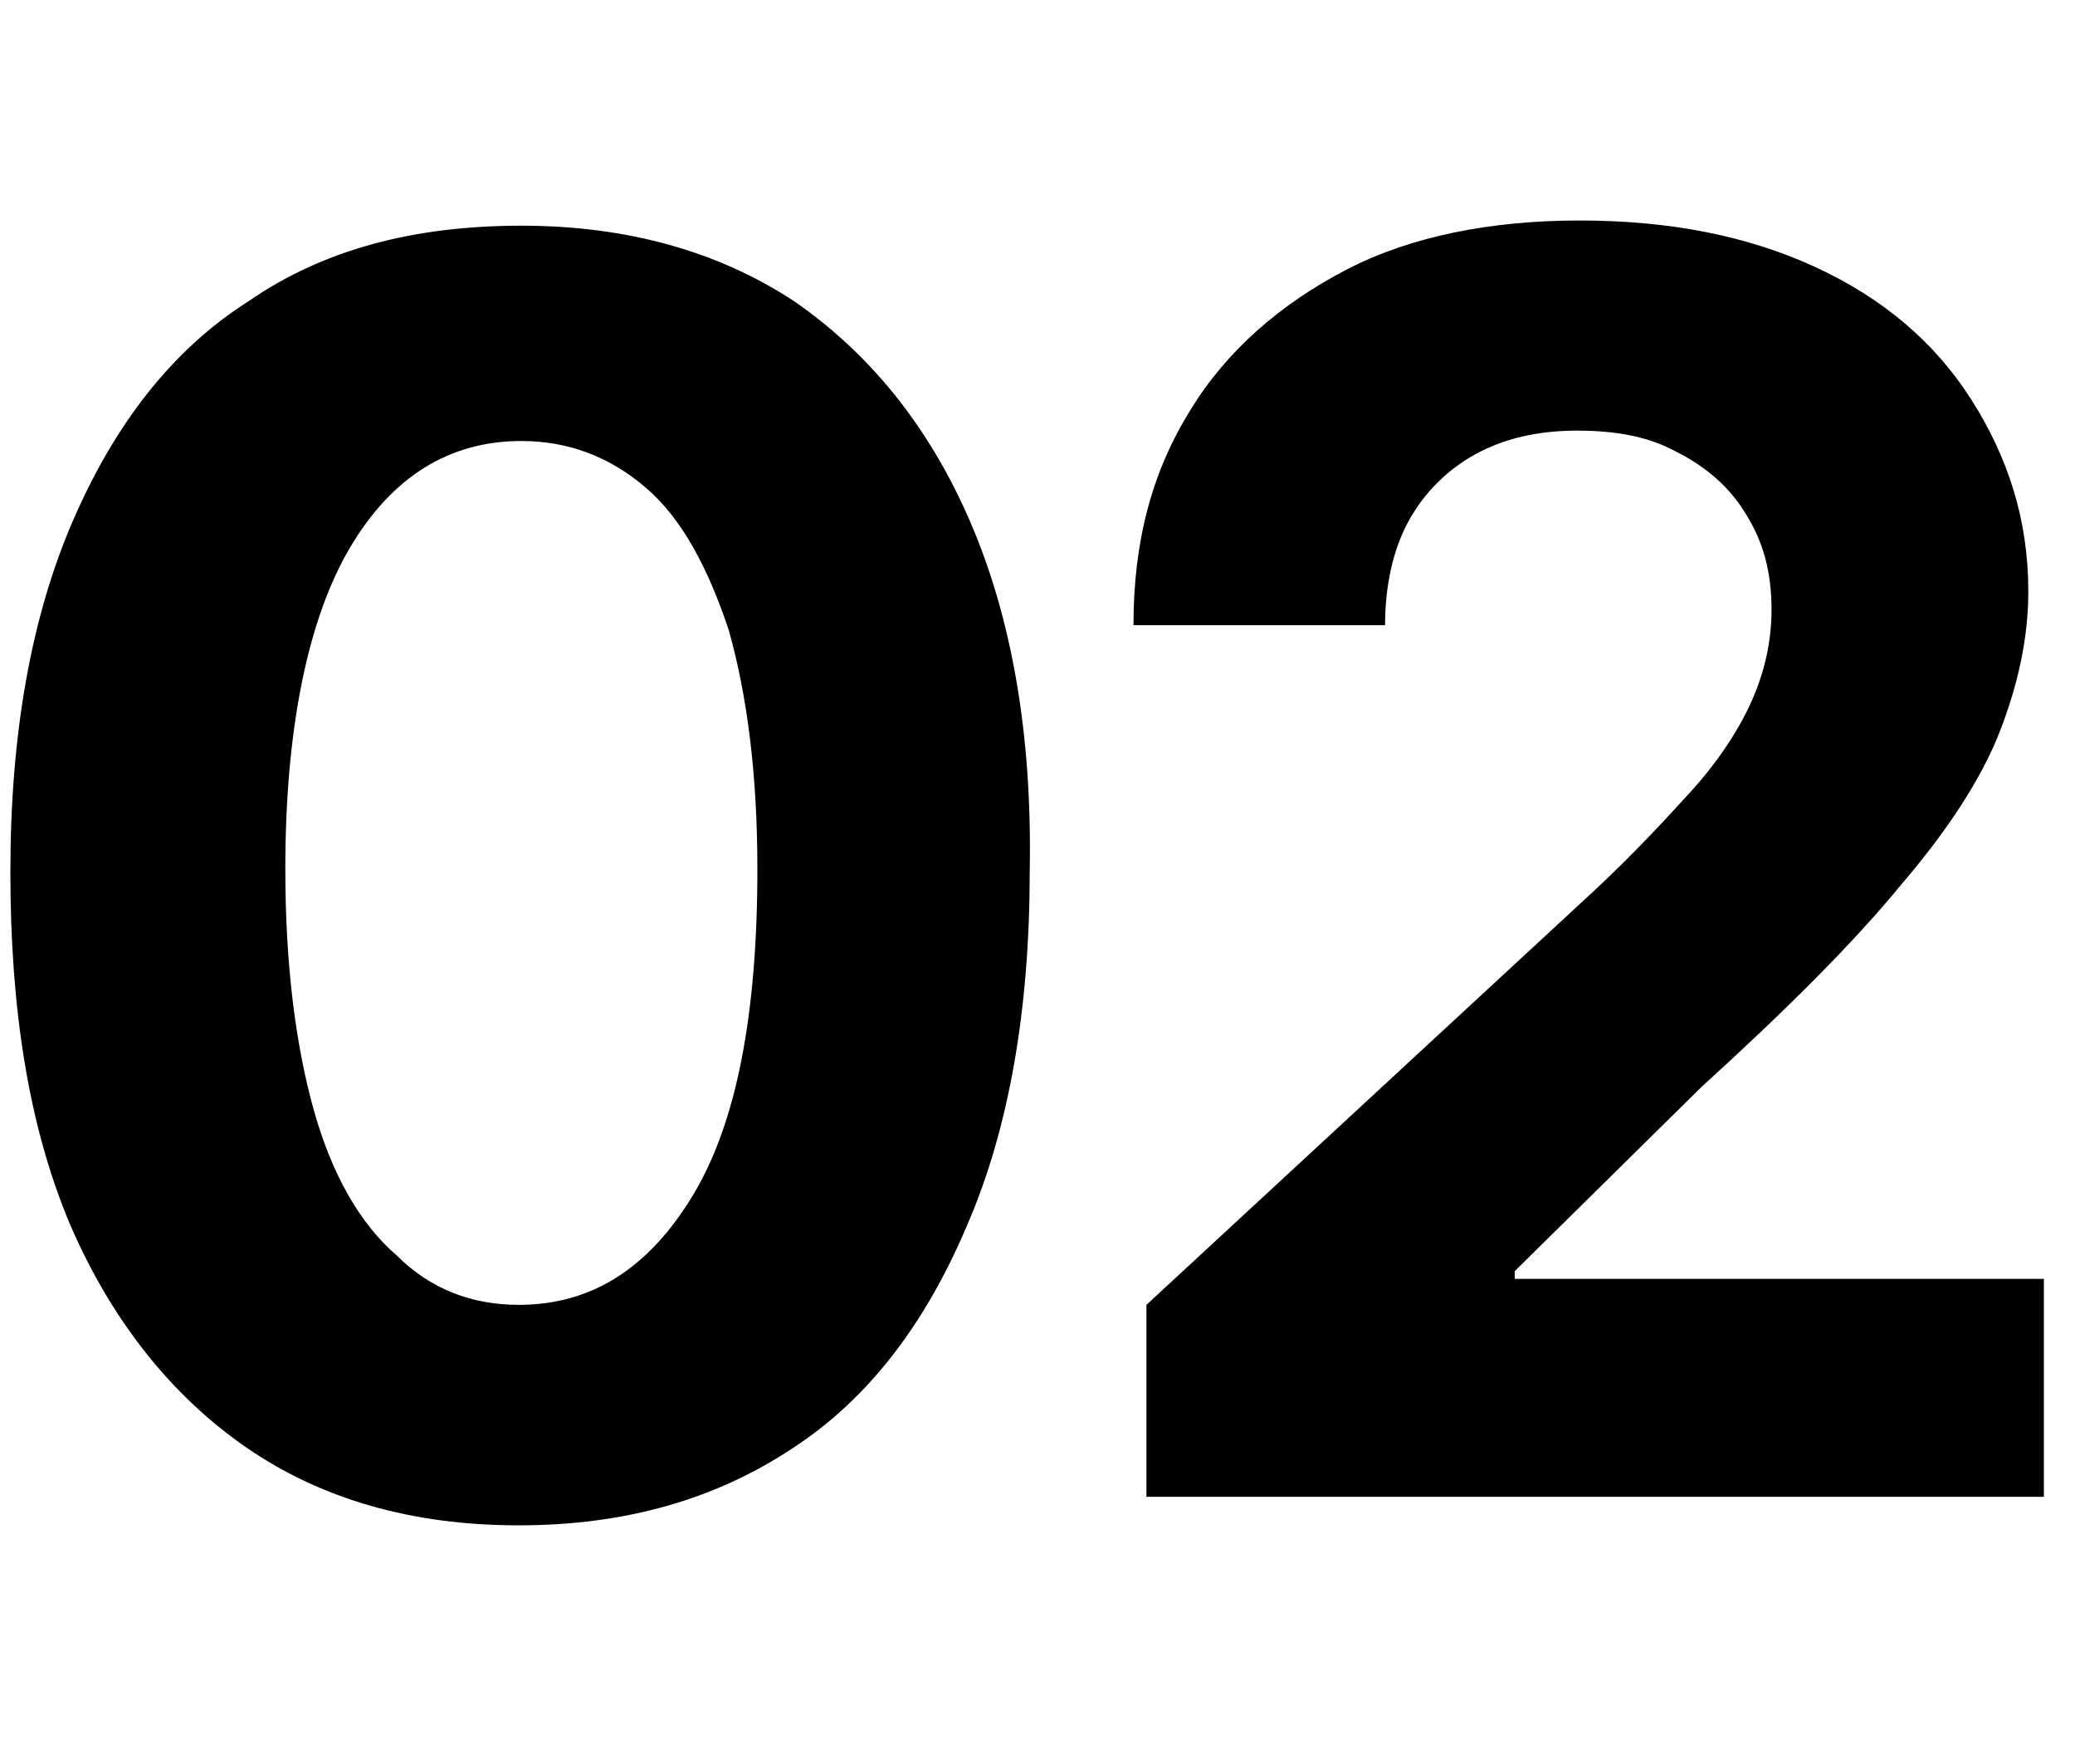 <?xml version="1.0" encoding="utf-8"?>
<!-- Generator: Adobe Illustrator 27.4.1, SVG Export Plug-In . SVG Version: 6.00 Build 0)  -->
<svg version="1.1" id="Layer_1" xmlns="http://www.w3.org/2000/svg" xmlns:xlink="http://www.w3.org/1999/xlink" x="0px" y="0px"
	 viewBox="0 0 80 68" style="enable-background:new 0 0 80 68;" xml:space="preserve">
<style type="text/css">
	.st0{clip-path:url(#SVGID_00000124875411396880936210000001187340503764651932_);}
	.st1{clip-path:url(#SVGID_00000049203797712072639180000013216892835394678691_);}
</style>
<g>
	<defs>
		<polygon id="SVGID_1_" points="1,1 2,1 1,2 		"/>
	</defs>
	<defs>
		<polygon id="SVGID_00000179628978403479998950000002235294044968932232_" points="-1,-1 -2,-1 -1,-2 		"/>
	</defs>
	<clipPath id="SVGID_00000008111840684828000980000013898844187033525634_">
		<use xlink:href="#SVGID_1_"  style="overflow:visible;"/>
	</clipPath>
	
		<clipPath id="SVGID_00000149345599371585396010000018026283913787292347_" style="clip-path:url(#SVGID_00000008111840684828000980000013898844187033525634_);">
		<use xlink:href="#SVGID_00000179628978403479998950000002235294044968932232_"  style="overflow:visible;"/>
	</clipPath>
	<path style="clip-path:url(#SVGID_00000149345599371585396010000018026283913787292347_);" d="M80,67H0v2h80V67z"/>
</g>
<g>
	<path d="M20,58.8c-4.1,0-7.6-1-10.5-3s-5.2-4.9-6.8-8.6c-1.6-3.8-2.3-8.3-2.3-13.6c0-5.3,0.8-9.8,2.4-13.5c1.6-3.7,3.8-6.6,6.8-8.5
		c2.9-2,6.4-2.9,10.5-2.9c4.1,0,7.6,1,10.5,2.9c2.9,2,5.2,4.8,6.8,8.5c1.6,3.7,2.4,8.2,2.3,13.5c0,5.3-0.8,9.9-2.4,13.6
		c-1.6,3.8-3.8,6.7-6.7,8.6C27.6,57.8,24.1,58.8,20,58.8z M20,50.3c2.8,0,5-1.4,6.7-4.2c1.7-2.8,2.5-7,2.5-12.6
		c0-3.7-0.4-6.7-1.1-9.2c-0.8-2.4-1.8-4.3-3.2-5.5c-1.4-1.2-3-1.8-4.8-1.8c-2.8,0-5,1.4-6.6,4.1s-2.5,6.9-2.5,12.4
		c0,3.7,0.4,6.8,1.1,9.3s1.8,4.4,3.2,5.6C16.6,49.7,18.2,50.3,20,50.3z"/>
	<path d="M44.2,57.7v-7.4l17.3-16c1.5-1.4,2.7-2.7,3.7-3.8c1-1.1,1.8-2.3,2.3-3.4c0.5-1.1,0.8-2.3,0.8-3.6c0-1.4-0.3-2.6-1-3.7
		c-0.6-1-1.5-1.8-2.7-2.4c-1.1-0.6-2.4-0.8-3.8-0.8c-1.5,0-2.8,0.3-3.9,0.9c-1.1,0.6-2,1.5-2.6,2.6c-0.6,1.1-0.9,2.5-0.9,4h-9.7
		c0-3.2,0.7-5.9,2.2-8.3c1.4-2.3,3.5-4.1,6-5.4s5.6-1.9,9-1.9c3.5,0,6.5,0.6,9.1,1.8c2.6,1.2,4.6,2.9,6,5.1c1.4,2.2,2.2,4.6,2.2,7.4
		c0,1.8-0.4,3.6-1.1,5.4c-0.7,1.8-2,3.8-3.8,5.9c-1.8,2.2-4.4,4.8-7.7,7.8L58.4,49v0.3h20.4v8.4H44.2z"/>
</g>
</svg>
